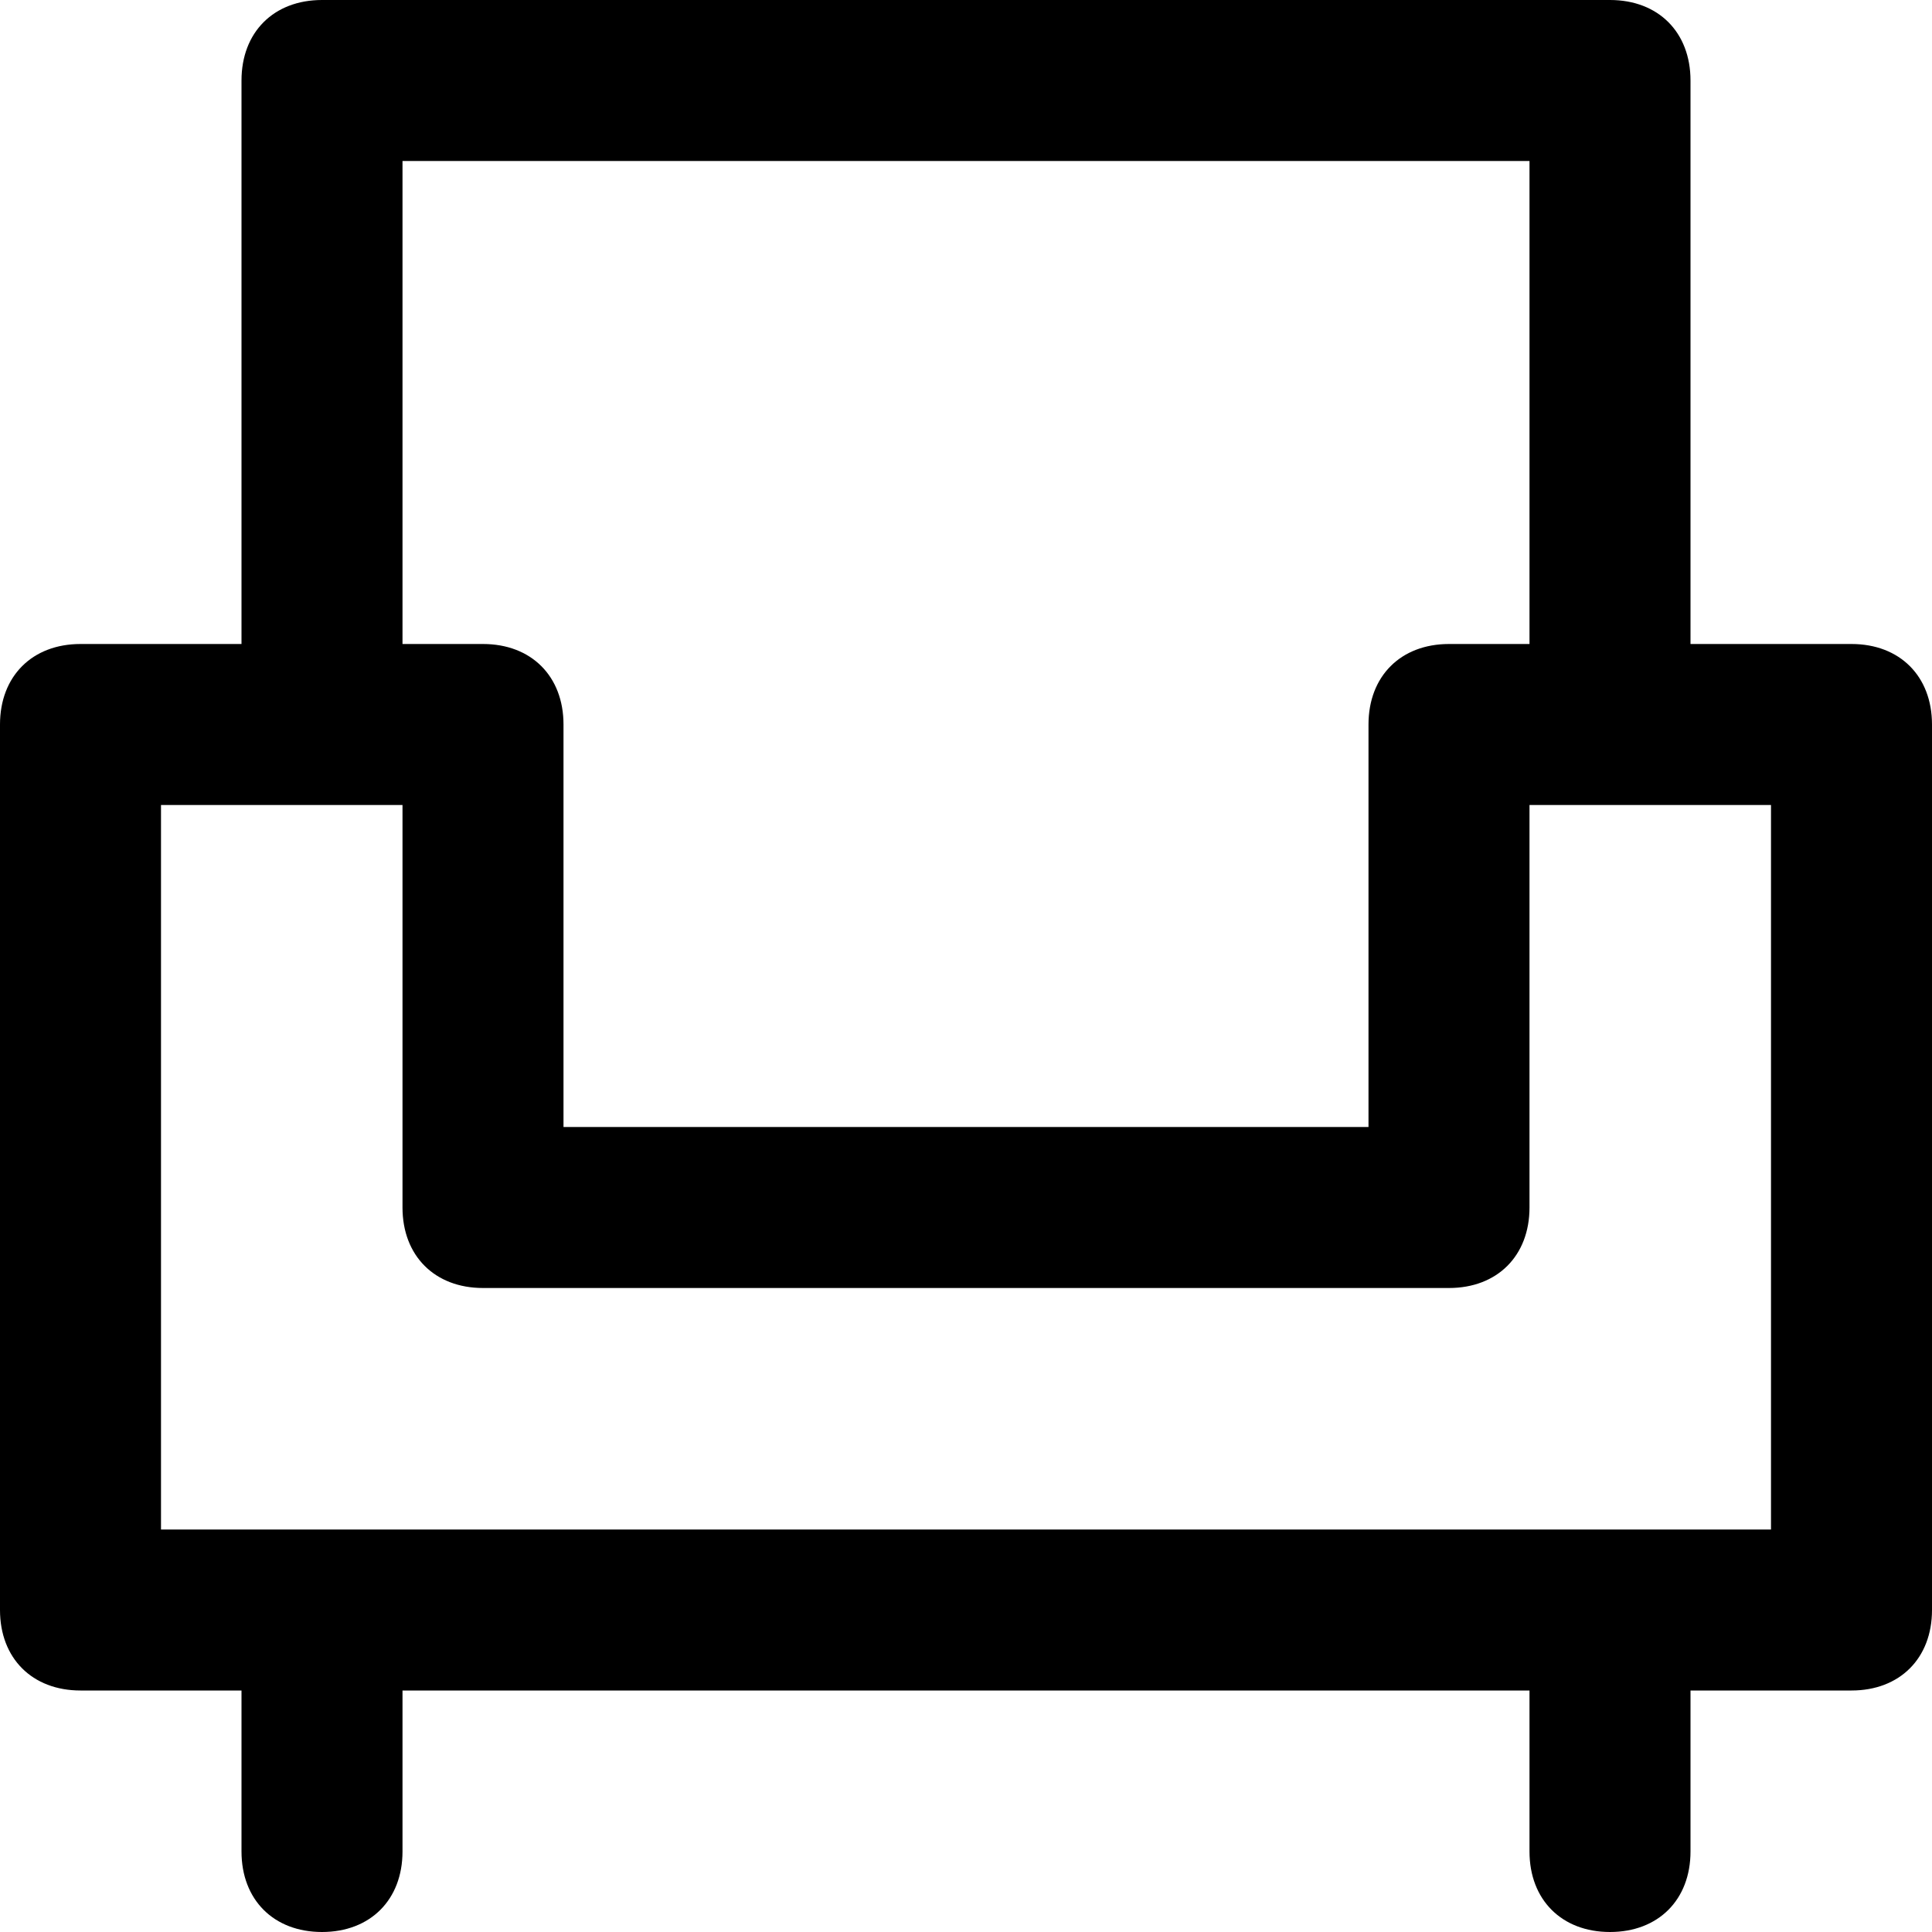 <?xml version="1.0" encoding="utf-8"?>
<!-- Generator: Adobe Illustrator 19.1.0, SVG Export Plug-In . SVG Version: 6.00 Build 0)  -->
<!DOCTYPE svg PUBLIC "-//W3C//DTD SVG 1.1//EN" "http://www.w3.org/Graphics/SVG/1.1/DTD/svg11.dtd">
<svg version="1.1" id="Layer_1" xmlns="http://www.w3.org/2000/svg" xmlns:xlink="http://www.w3.org/1999/xlink" x="0px" y="0px"
	 width="24px" height="24px" viewBox="0 0 24 24" enable-background="new 0 0 24 24" xml:space="preserve">
<path d="M23,8h-2V1c0-0.6-0.4-1-1-1H4C3.4,0,3,0.4,3,1v7H1C0.4,8,0,8.4,0,9v11c0,0.6,0.4,1,1,1h2v2c0,0.6,0.4,1,1,1s1-0.4,1-1v-2h14
	v2c0,0.6,0.4,1,1,1s1-0.4,1-1v-2h2c0.6,0,1-0.4,1-1V9C24,8.4,23.6,8,23,8z M5,2h14v6h-1c-0.6,0-1,0.4-1,1v5H7V9c0-0.6-0.4-1-1-1H5V2
	z M22,19H2v-9h3v5c0,0.6,0.4,1,1,1h12c0.6,0,1-0.4,1-1v-5h3V19z"/>
</svg>
